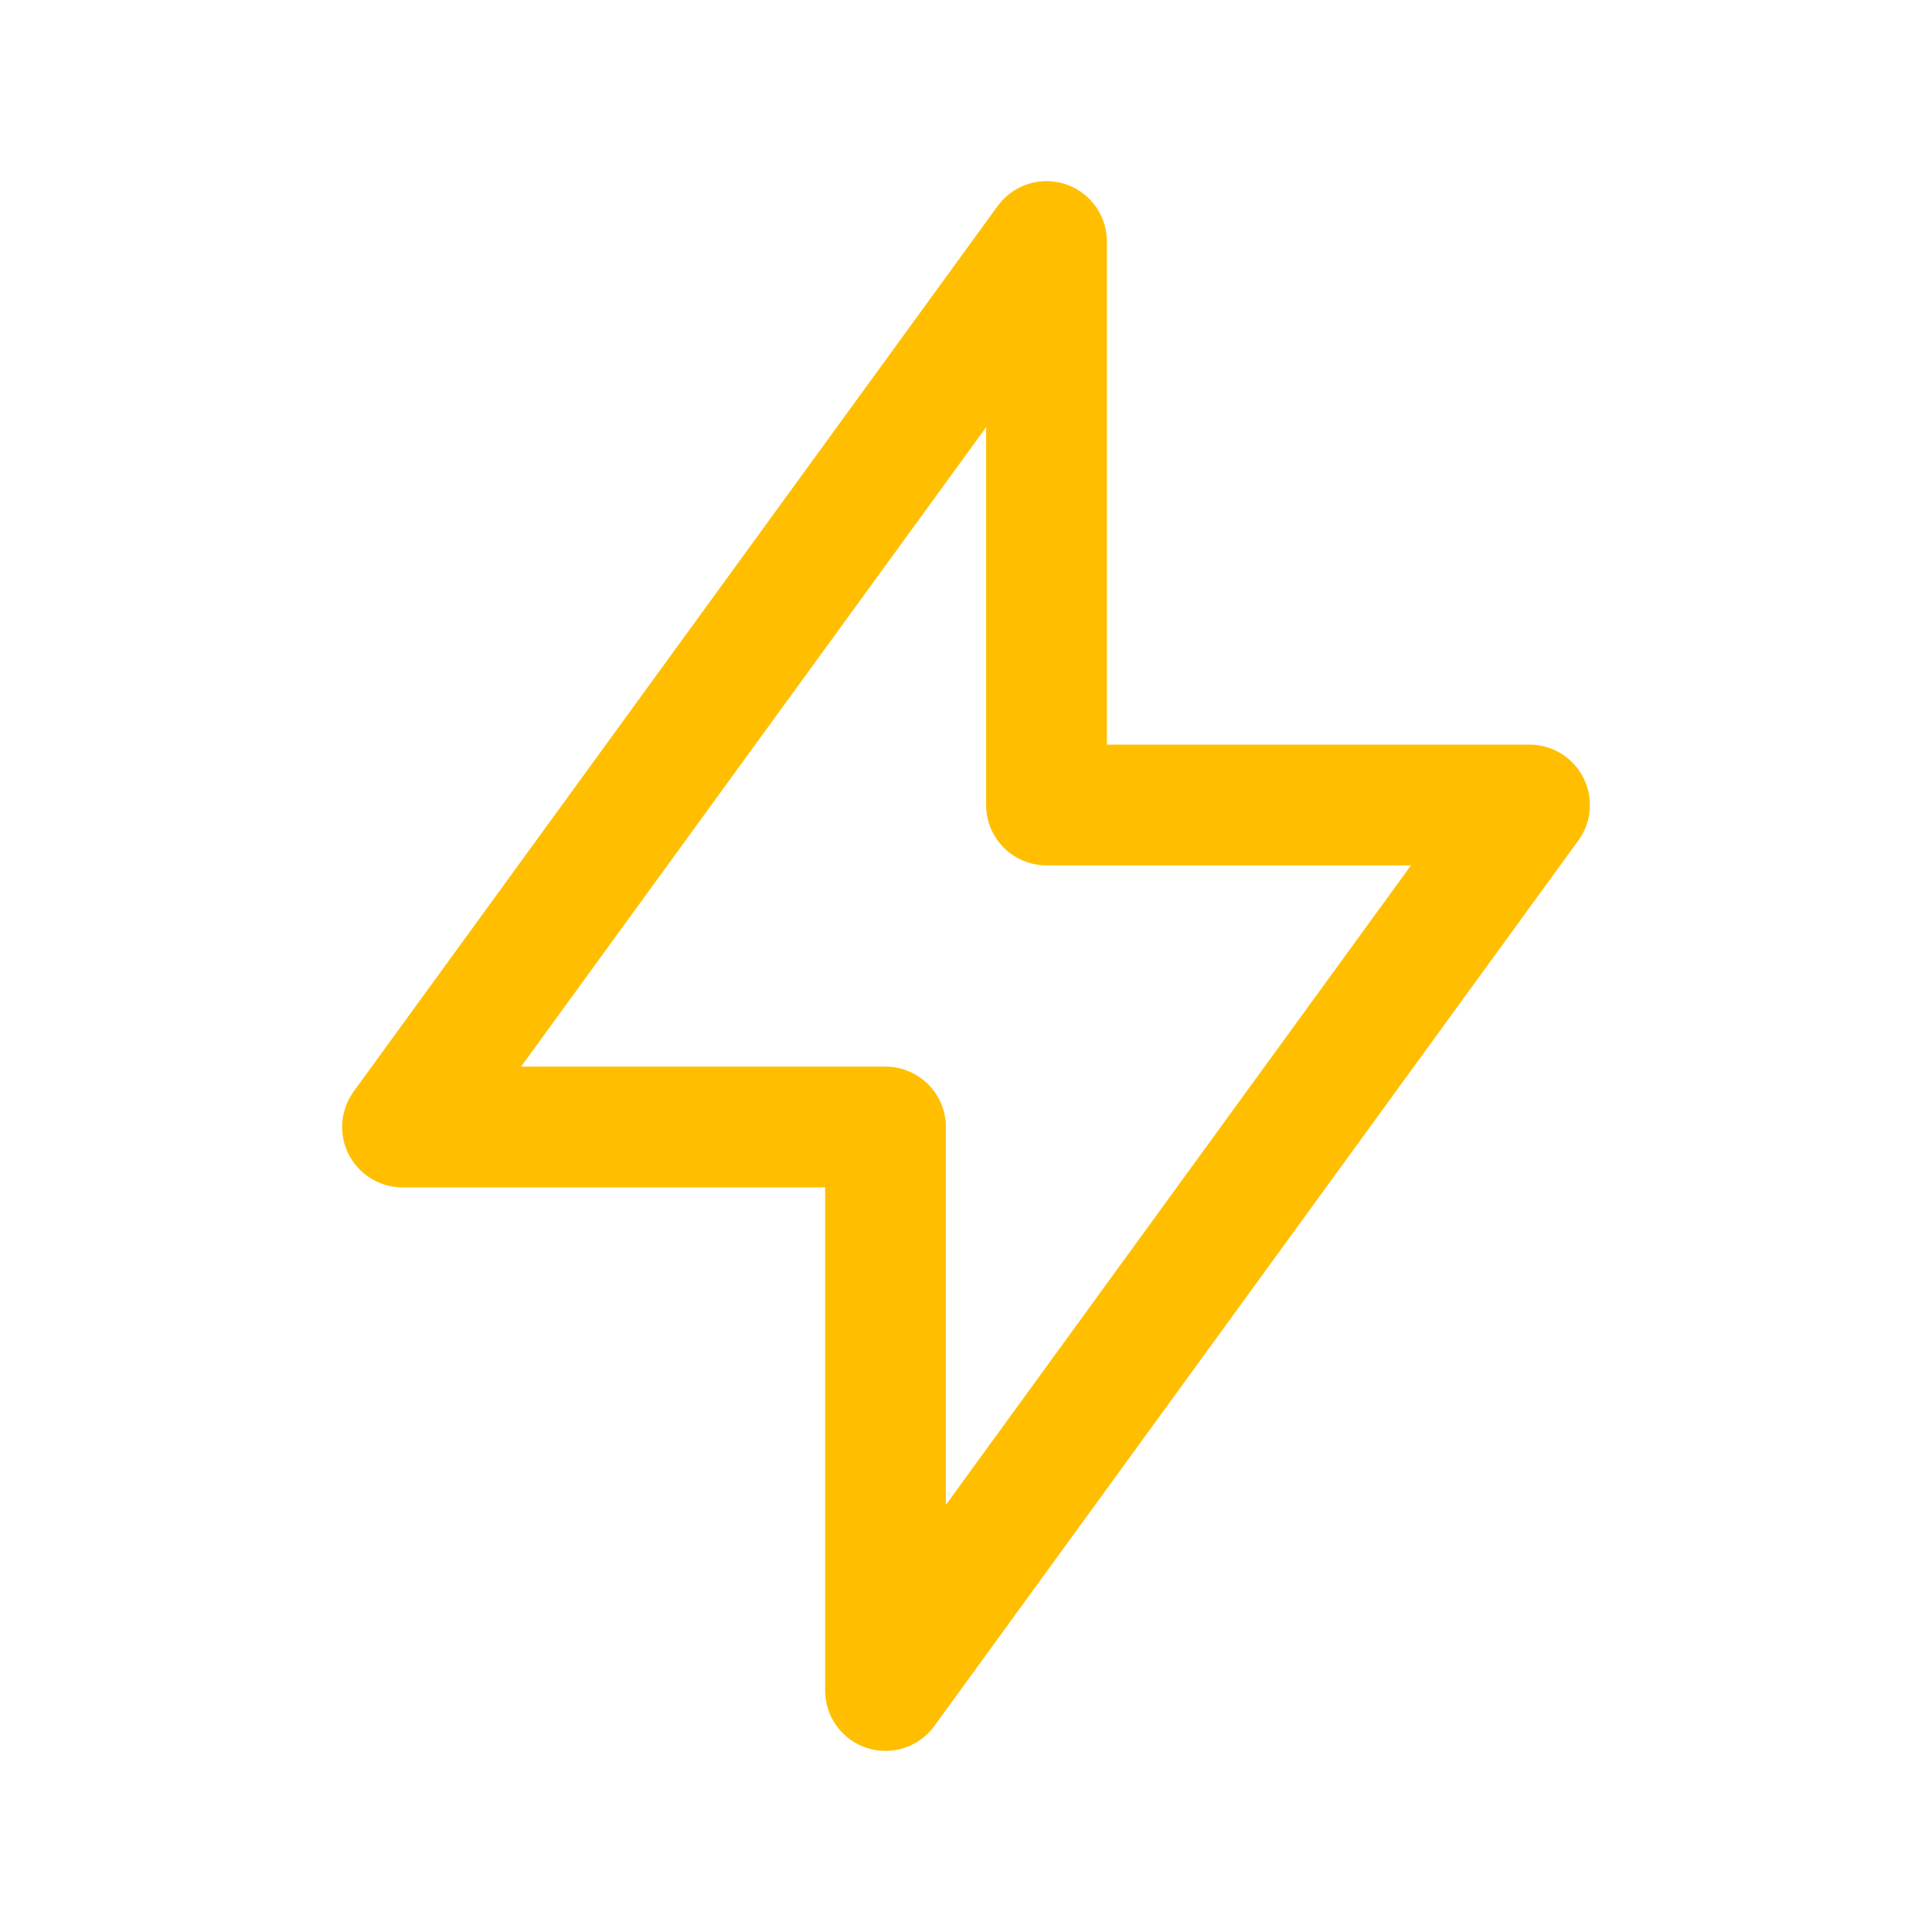 <svg xmlns="http://www.w3.org/2000/svg" id="storm" class="icon icon-tabler icon-tabler-bolt" width="100%" height="100%" viewBox="0 0 24 24" stroke-width="1.5" stroke="#ffbf00" fill="none" stroke-linecap="round" stroke-linejoin="round">
  <path stroke="none" d="M0 0h24v24H0z" fill="none"/>
  <path d="M13 3l0 7l6 0l-8 11l0 -7l-6 0l8 -11" />
</svg>
